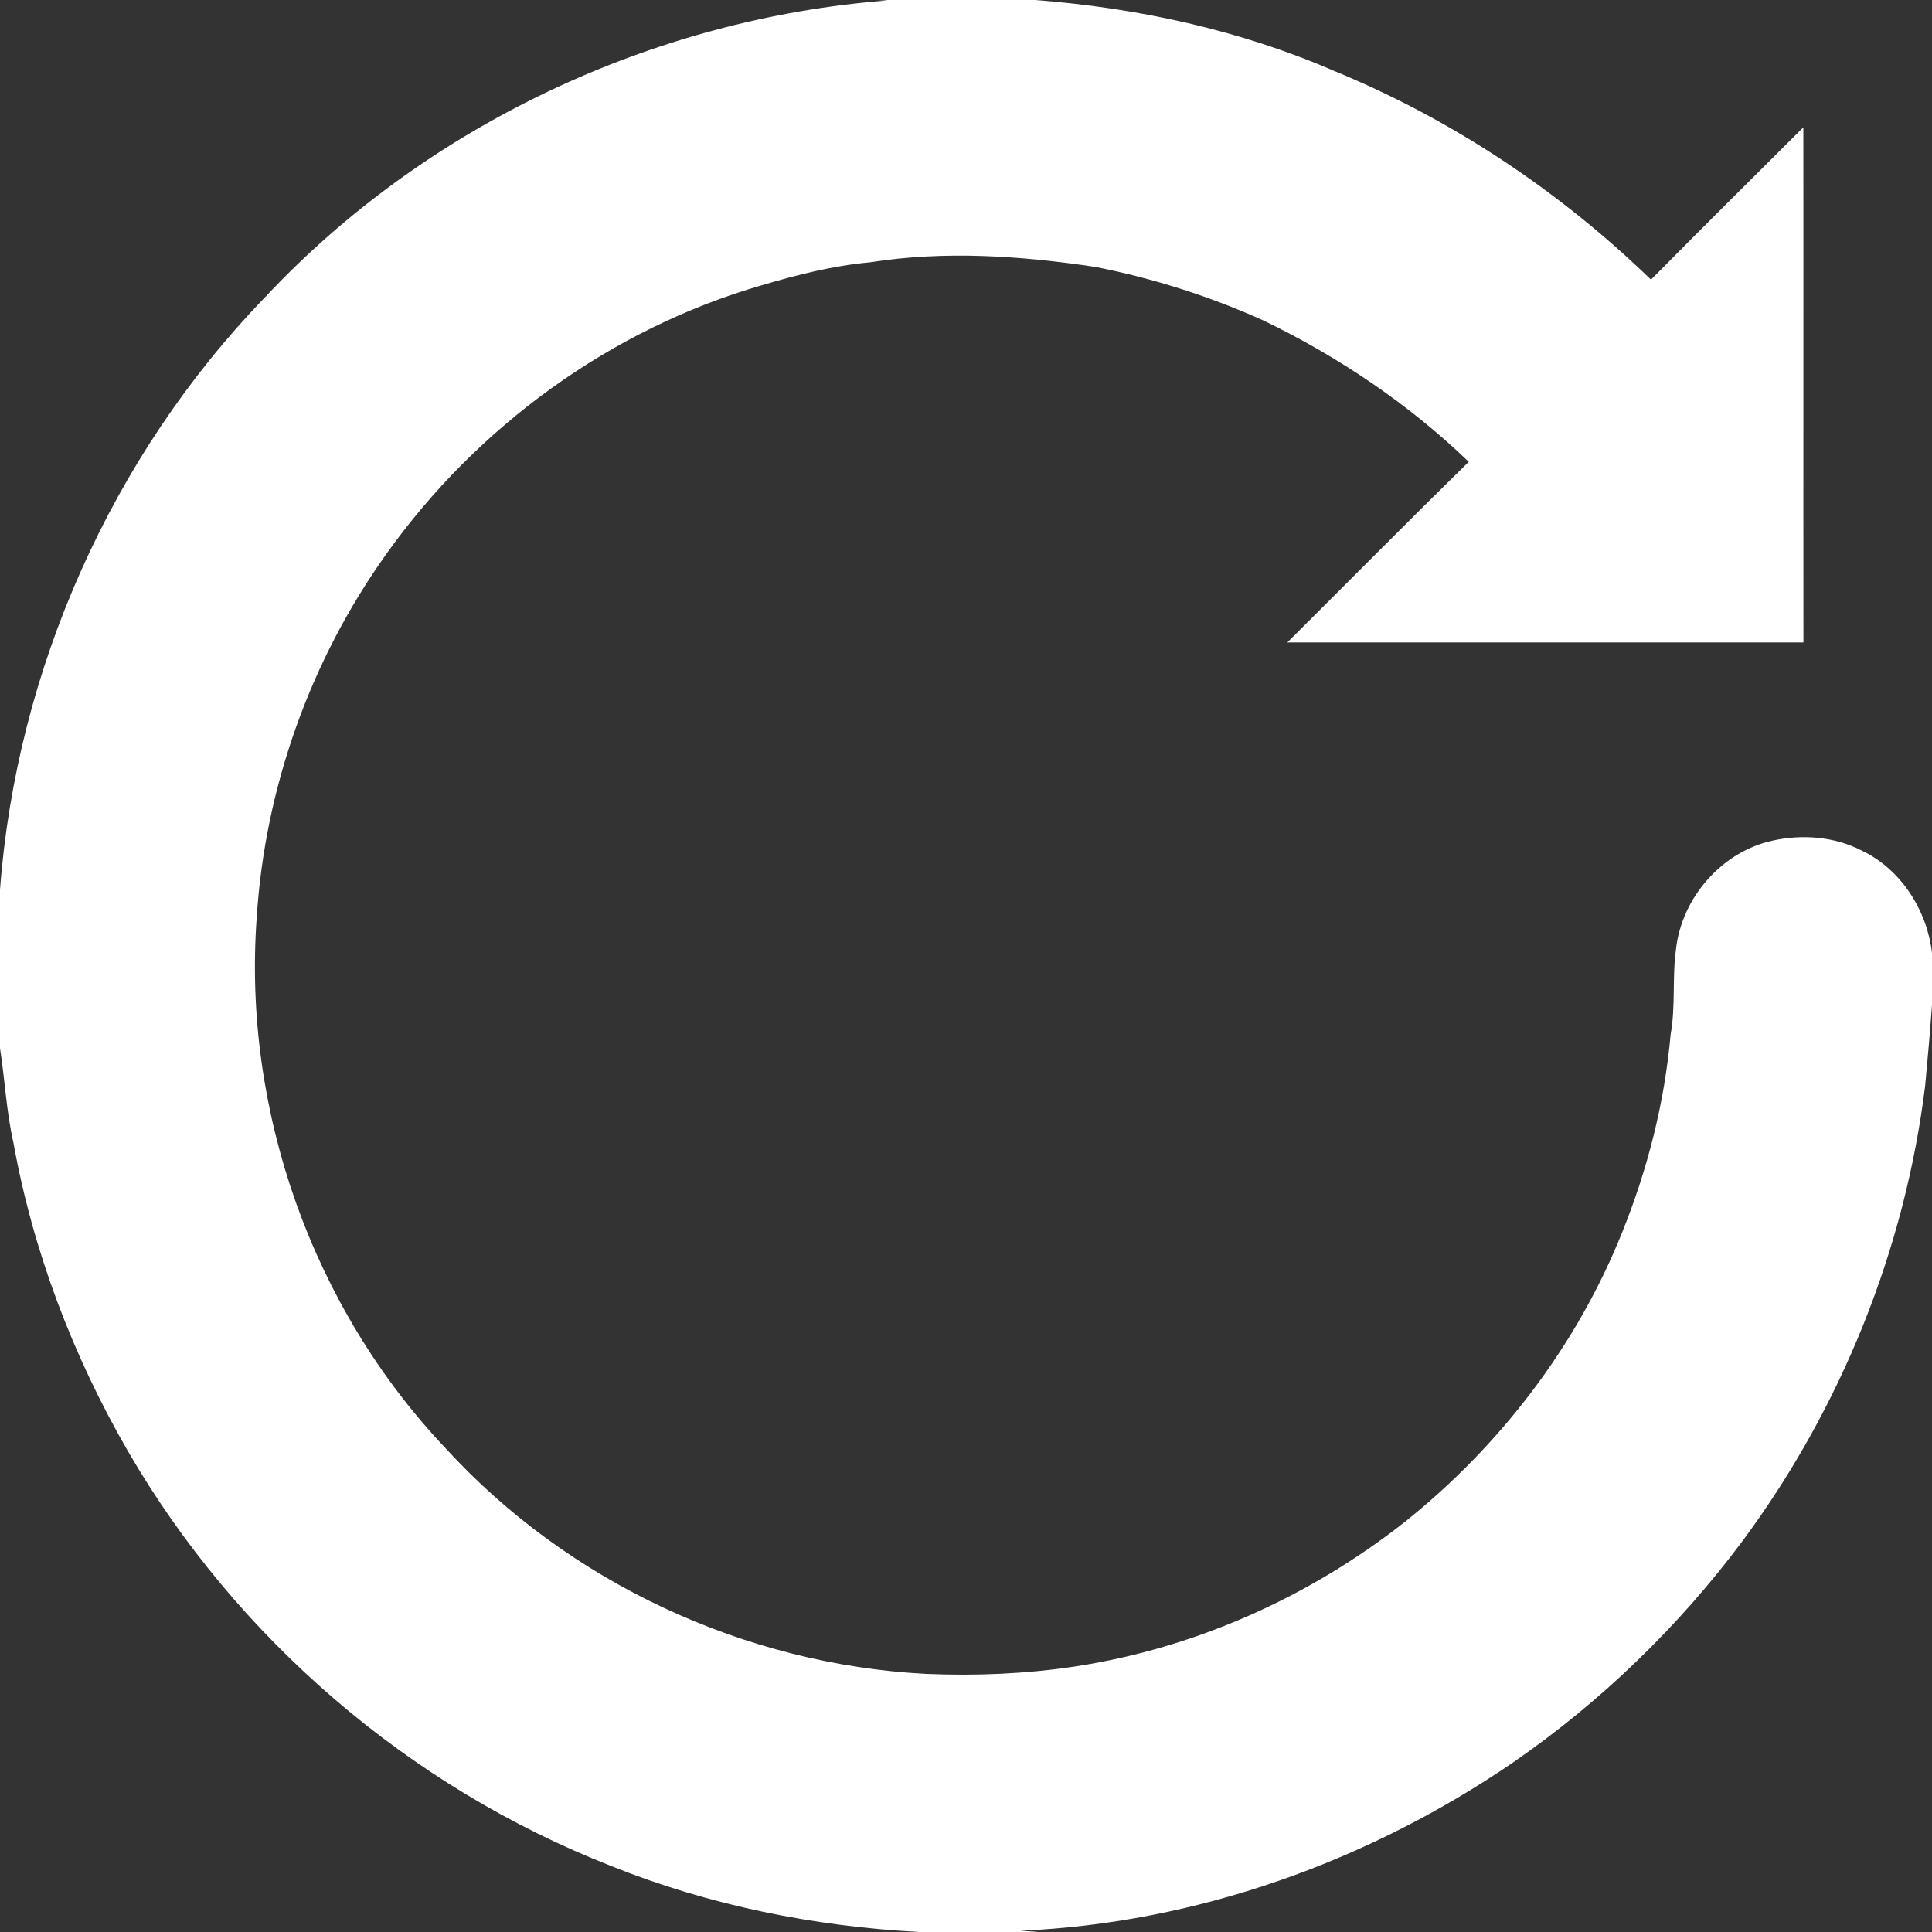 <?xml version="1.0" encoding="UTF-8" ?>
<!DOCTYPE svg PUBLIC "-//W3C//DTD SVG 1.1//EN" "http://www.w3.org/Graphics/SVG/1.1/DTD/svg11.dtd">
<svg width="411pt" height="411pt" viewBox="0 0 411 411" version="1.1" xmlns="http://www.w3.org/2000/svg">
<rect x="0" y="0" width="411" height="411" fill="#333333" stroke="none"/>
<g id="#26272bff">
</g>
<g id="#ffffffff">
<path fill="#ffffff" opacity="1.00" d=" M 186.70 0.00 L 220.26 0.00 C 242.07 1.69 263.76 6.38 283.87 15.11 C 308.89 25.40 331.81 40.68 351.22 59.49 C 361.95 48.62 372.81 37.87 383.63 27.08 C 383.67 63.61 383.61 100.14 383.65 136.67 C 347.05 136.67 310.45 136.67 273.85 136.67 C 286.72 123.87 299.49 110.95 312.45 98.24 C 299.63 85.91 284.68 75.85 268.68 68.13 C 257.27 63.01 245.28 59.19 233.01 56.78 C 217.19 54.41 200.98 53.29 185.10 55.80 C 177.20 56.51 169.49 58.48 161.90 60.73 C 129.83 70.06 101.43 90.79 82.11 117.96 C 66.06 140.46 56.39 167.49 54.62 195.07 C 51.58 236.17 66.46 278.25 94.84 308.14 C 120.91 336.65 158.50 354.10 197.03 356.09 C 207.60 356.53 218.19 356.10 228.65 354.52 C 254.22 350.63 278.60 339.73 298.89 323.73 C 319.17 307.52 335.48 286.20 345.13 262.05 C 350.54 248.63 354.12 234.46 355.40 220.03 C 356.49 214.05 355.70 207.93 356.54 201.92 C 357.74 191.05 366.20 181.27 376.94 178.86 C 383.27 177.43 390.19 177.93 396.01 180.92 C 404.40 184.90 409.96 193.64 411.00 202.76 L 411.00 213.72 C 410.60 219.46 410.08 225.19 409.55 230.92 C 405.26 265.84 391.65 299.51 370.73 327.77 C 357.16 345.99 340.61 361.98 321.93 374.90 C 291.11 395.99 254.56 409.11 217.15 410.73 L 220.89 411.00 L 195.58 411.00 C 173.17 409.81 150.86 405.34 130.01 396.96 C 87.14 380.18 50.32 348.56 27.23 308.74 C 15.48 288.42 7.00 266.13 2.84 243.00 C 1.35 236.42 1.04 229.65 0.00 223.00 L 0.00 189.25 C 3.53 142.47 23.69 97.07 56.31 63.31 C 90.57 26.70 138.90 3.96 188.82 0.09 L 186.70 0.00 Z" />
</g>
</svg>
